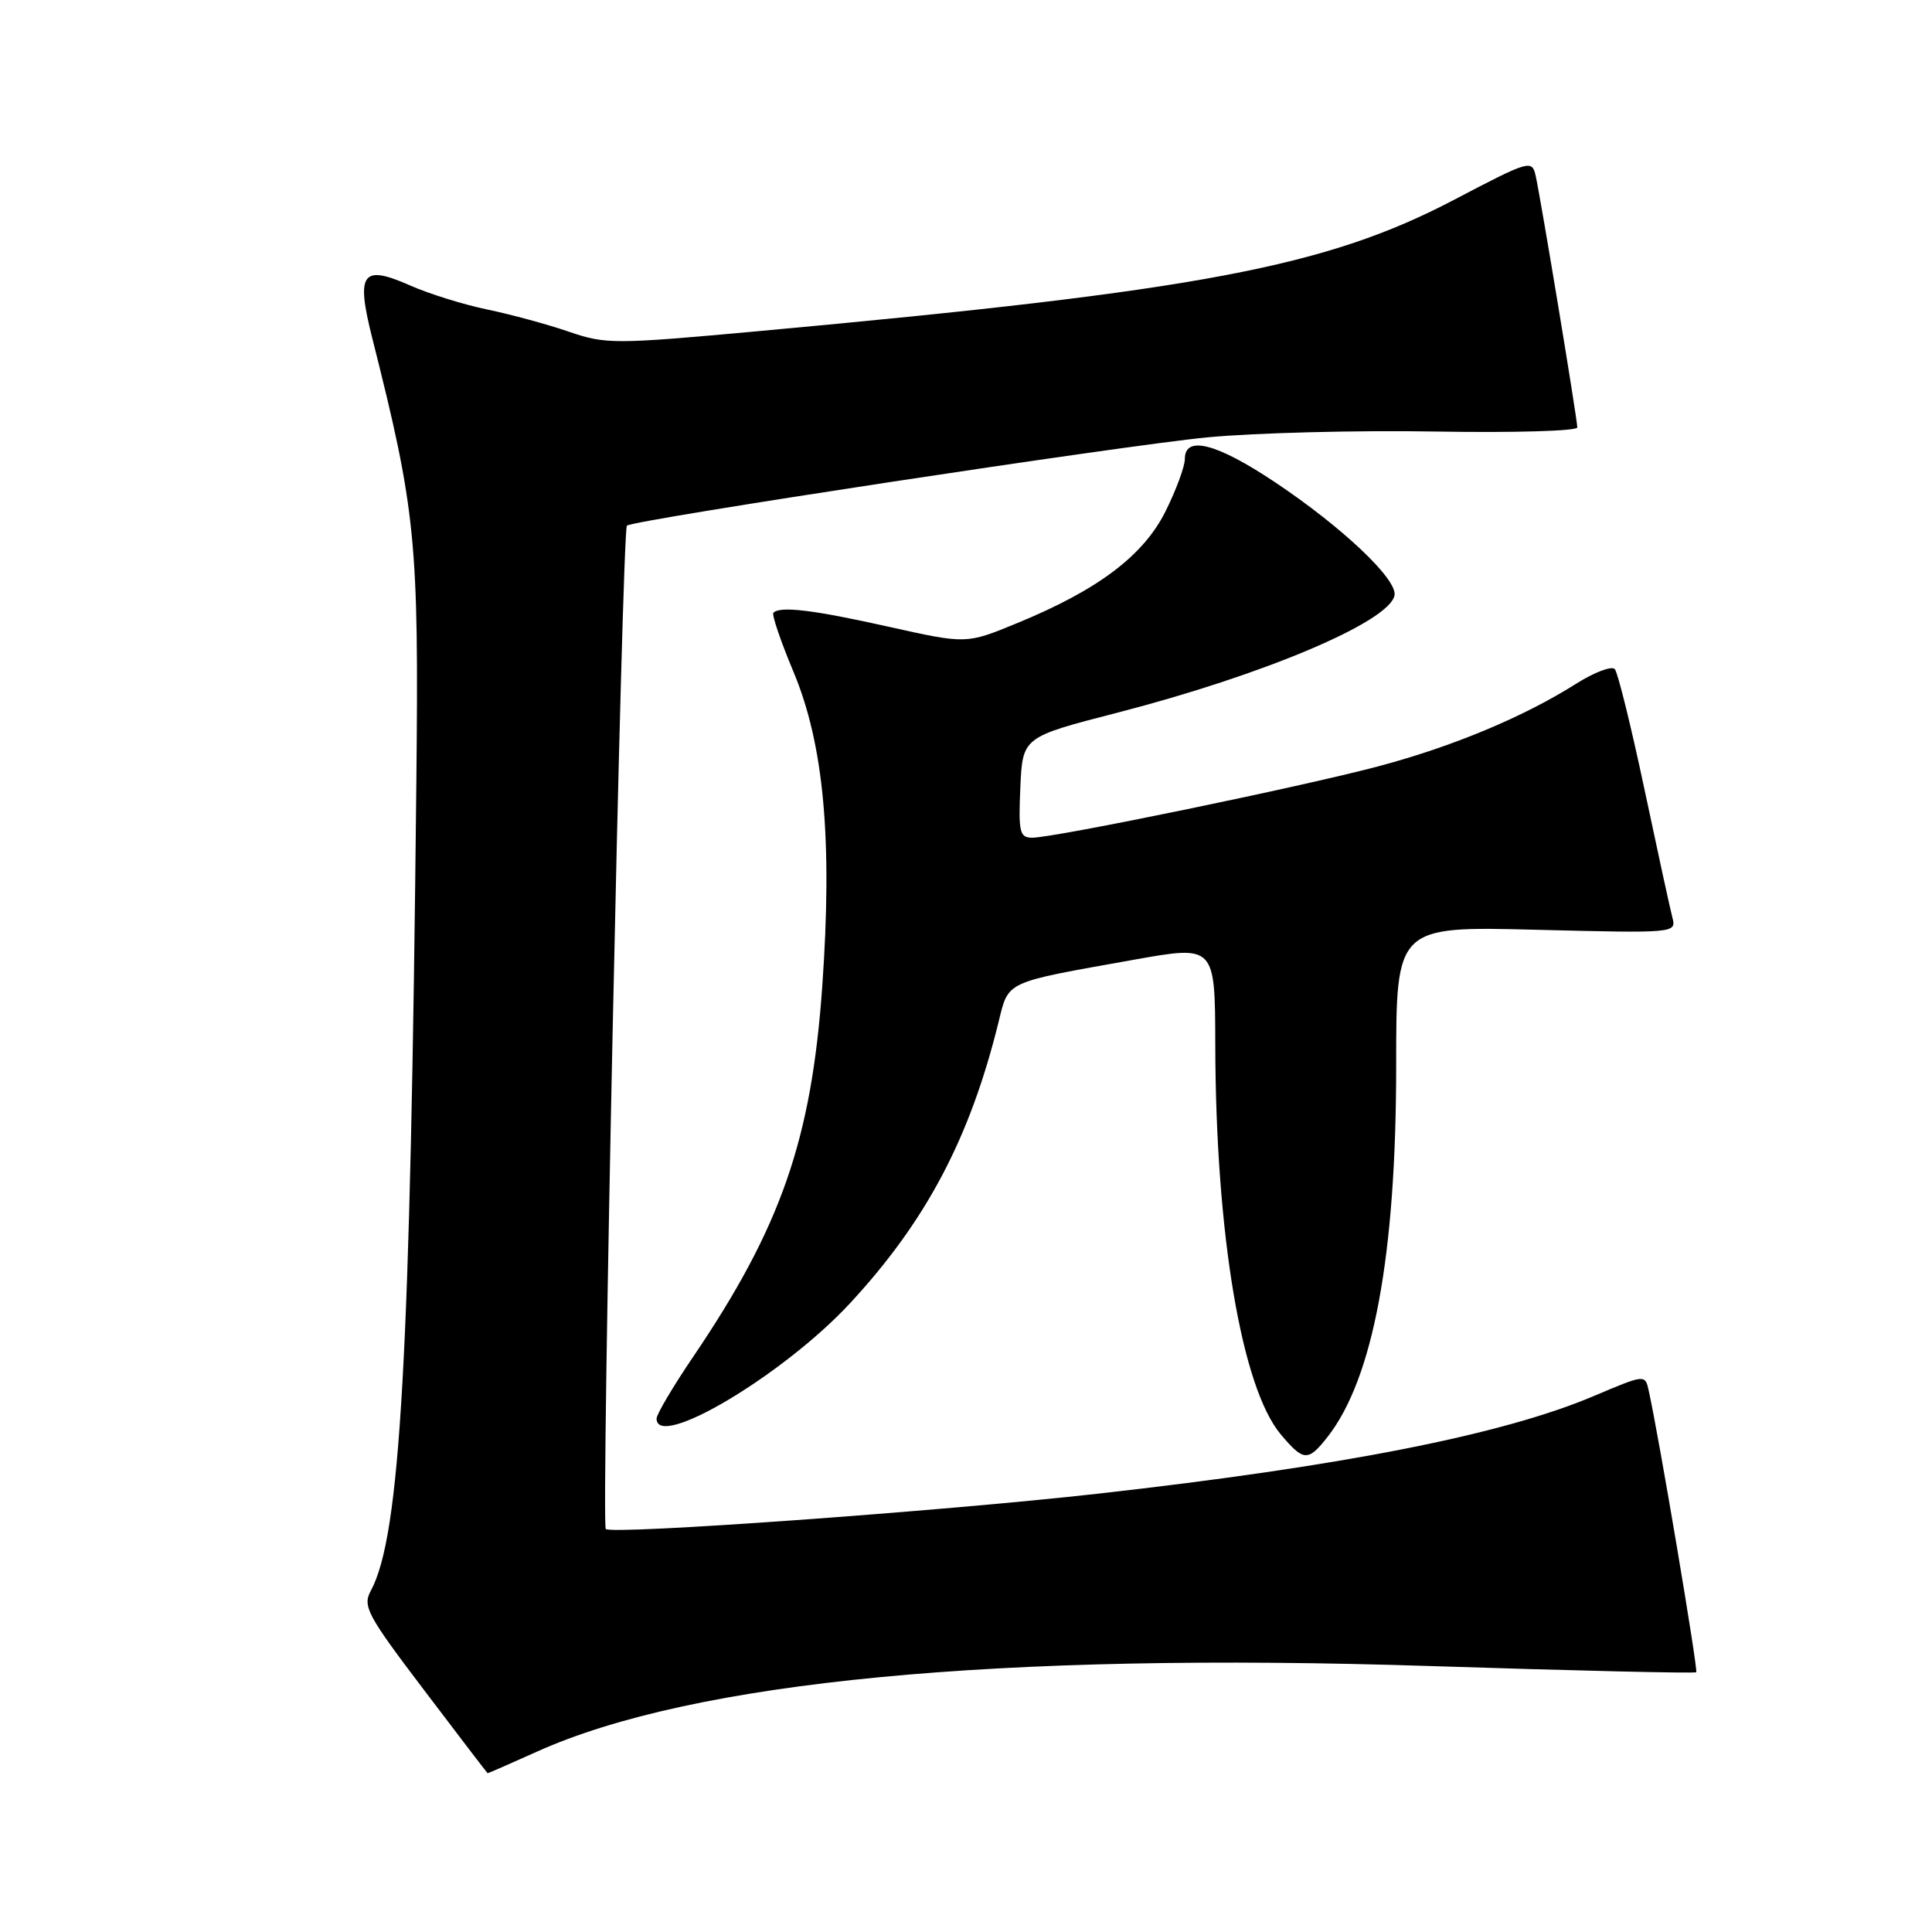 <?xml version="1.0" encoding="UTF-8" standalone="no"?>
<!DOCTYPE svg PUBLIC "-//W3C//DTD SVG 1.1//EN" "http://www.w3.org/Graphics/SVG/1.1/DTD/svg11.dtd" >
<svg xmlns="http://www.w3.org/2000/svg" xmlns:xlink="http://www.w3.org/1999/xlink" version="1.1" viewBox="0 0 256 256">
 <g >
 <path fill="currentColor"
d=" M 71.11 232.12 C 91.82 222.77 132.17 218.90 189.53 220.76 C 208.73 221.38 224.58 221.75 224.76 221.58 C 225.03 221.31 219.81 190.32 218.47 184.30 C 217.99 182.10 217.99 182.10 211.24 184.96 C 199.16 190.09 177.98 194.27 145.49 197.92 C 124.68 200.26 81.05 203.39 80.27 202.60 C 79.64 201.98 82.42 70.22 83.07 69.65 C 83.94 68.89 148.85 59.02 160.00 57.95 C 166.32 57.35 179.94 57.00 190.25 57.18 C 200.56 57.36 209.00 57.11 209.00 56.64 C 209.00 55.54 204.15 26.25 203.48 23.28 C 203.00 21.14 202.65 21.24 192.74 26.44 C 175.71 35.37 159.10 38.51 100.50 43.88 C 81.38 45.63 80.27 45.63 75.37 43.95 C 72.56 42.98 67.69 41.66 64.56 41.01 C 61.43 40.36 56.83 38.93 54.33 37.82 C 47.97 35.01 47.15 36.15 49.31 44.74 C 55.12 67.75 55.50 71.65 55.17 103.50 C 54.38 179.98 53.06 203.51 49.14 210.77 C 48.02 212.84 48.63 213.98 56.21 223.97 C 60.77 229.99 64.55 234.93 64.61 234.96 C 64.67 234.98 67.60 233.70 71.11 232.12 Z  M 175.89 190.42 C 181.97 182.68 185.00 166.33 185.00 141.24 C 185.00 122.73 185.00 122.73 203.57 123.20 C 222.01 123.66 222.14 123.65 221.60 121.58 C 221.30 120.44 219.63 112.75 217.88 104.50 C 216.13 96.25 214.37 89.12 213.97 88.66 C 213.56 88.21 211.27 89.07 208.86 90.59 C 201.88 95.00 192.55 98.90 182.68 101.53 C 172.50 104.24 139.73 111.00 136.78 111.00 C 135.11 111.00 134.94 110.29 135.20 104.34 C 135.50 97.67 135.50 97.67 148.00 94.45 C 167.46 89.43 184.11 82.39 184.78 78.89 C 185.19 76.78 177.84 69.83 168.92 63.88 C 161.22 58.74 157.00 57.65 157.00 60.80 C 157.00 61.80 155.85 64.92 154.44 67.75 C 151.50 73.64 145.48 78.18 134.70 82.60 C 128.04 85.34 128.04 85.34 117.77 83.05 C 107.80 80.82 103.38 80.28 102.48 81.19 C 102.24 81.43 103.43 84.93 105.12 88.97 C 109.17 98.61 110.33 111.27 108.95 130.75 C 107.51 151.03 103.47 162.61 91.89 179.72 C 89.20 183.68 87.00 187.40 87.00 187.97 C 87.00 192.21 103.87 182.15 112.64 172.68 C 122.70 161.82 128.50 150.85 132.28 135.56 C 133.68 129.90 132.89 130.27 150.25 127.17 C 161.00 125.25 161.00 125.25 161.03 138.38 C 161.08 163.48 164.51 183.88 169.72 190.08 C 172.73 193.65 173.32 193.69 175.89 190.42 Z "/>
</g>
</svg>